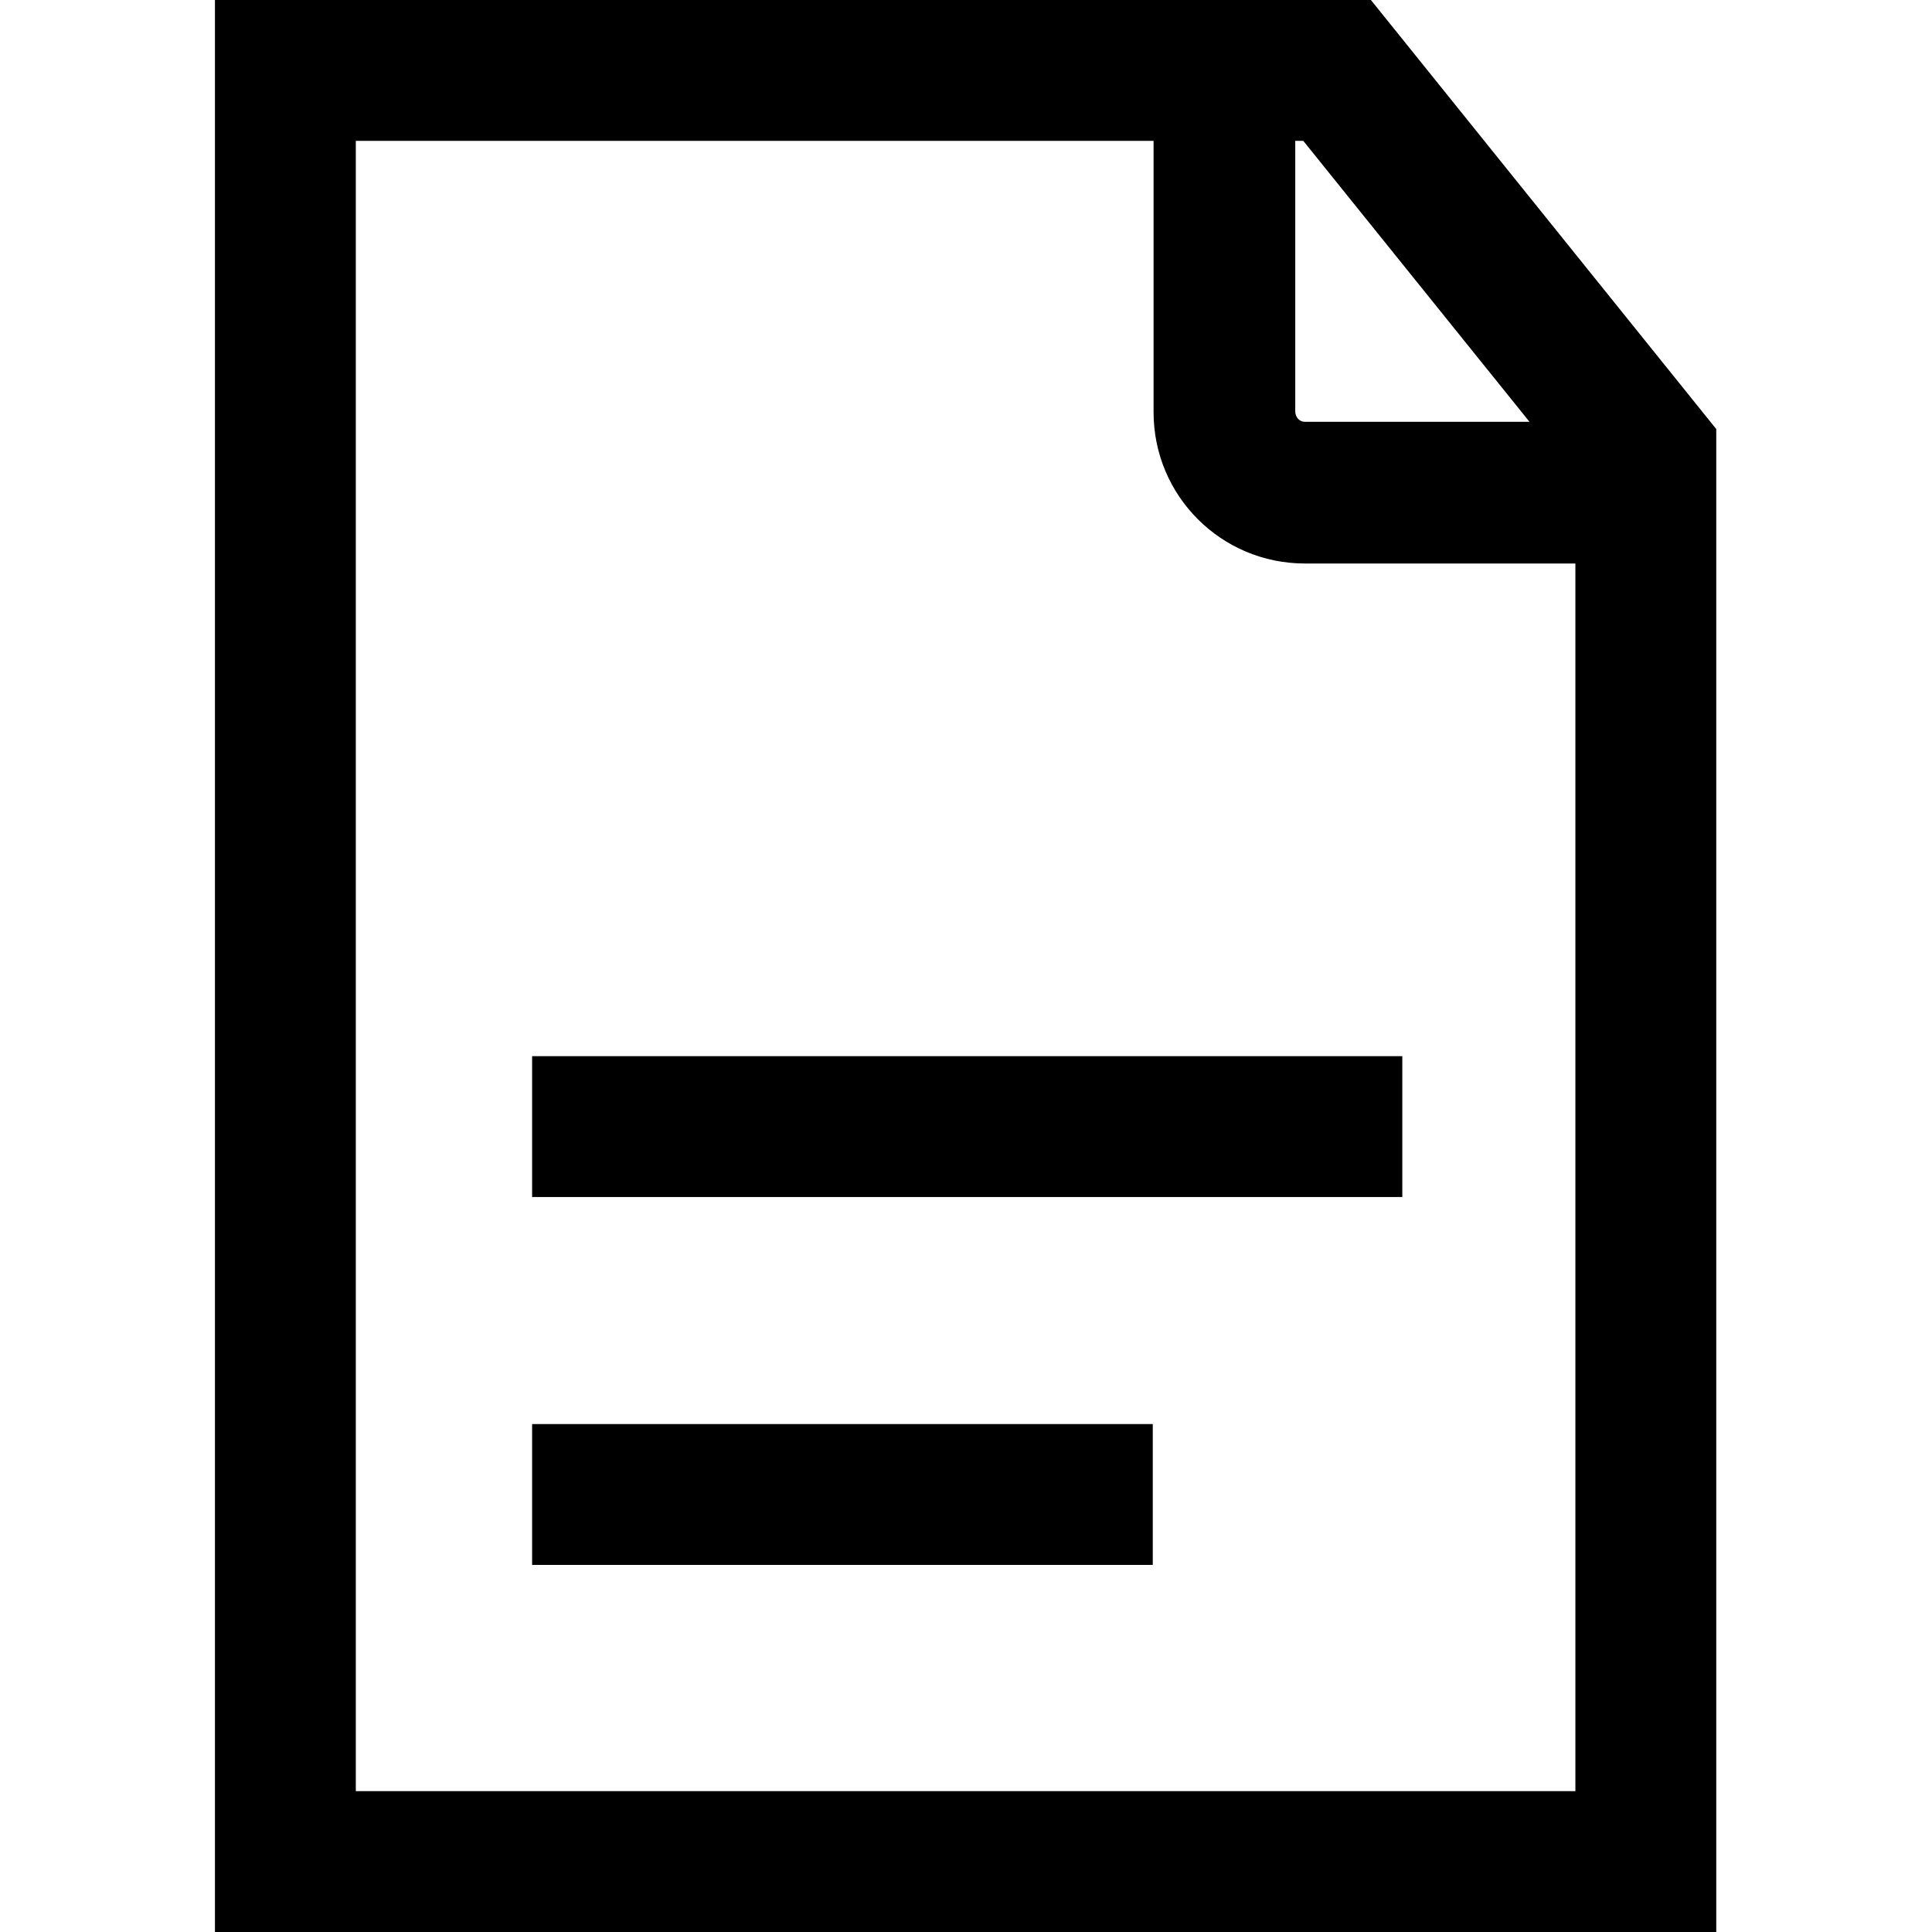 <svg viewBox="0 0 24 24" xmlns="http://www.w3.org/2000/svg">
  <path d="M17.03 0H2.67v24h18.65V5.33zM19 5.24h-2.79c-.07 0-.12-.06-.12-.13V1.75h.1zM4.42 22.25V1.75h9.91v3.37c0 1.04.84 1.88 1.88 1.88h3.36v15.25zm2.19-9.13h10.81v1.75H6.61zm0 4.57h7.71v1.75H6.61z"/>
</svg>
